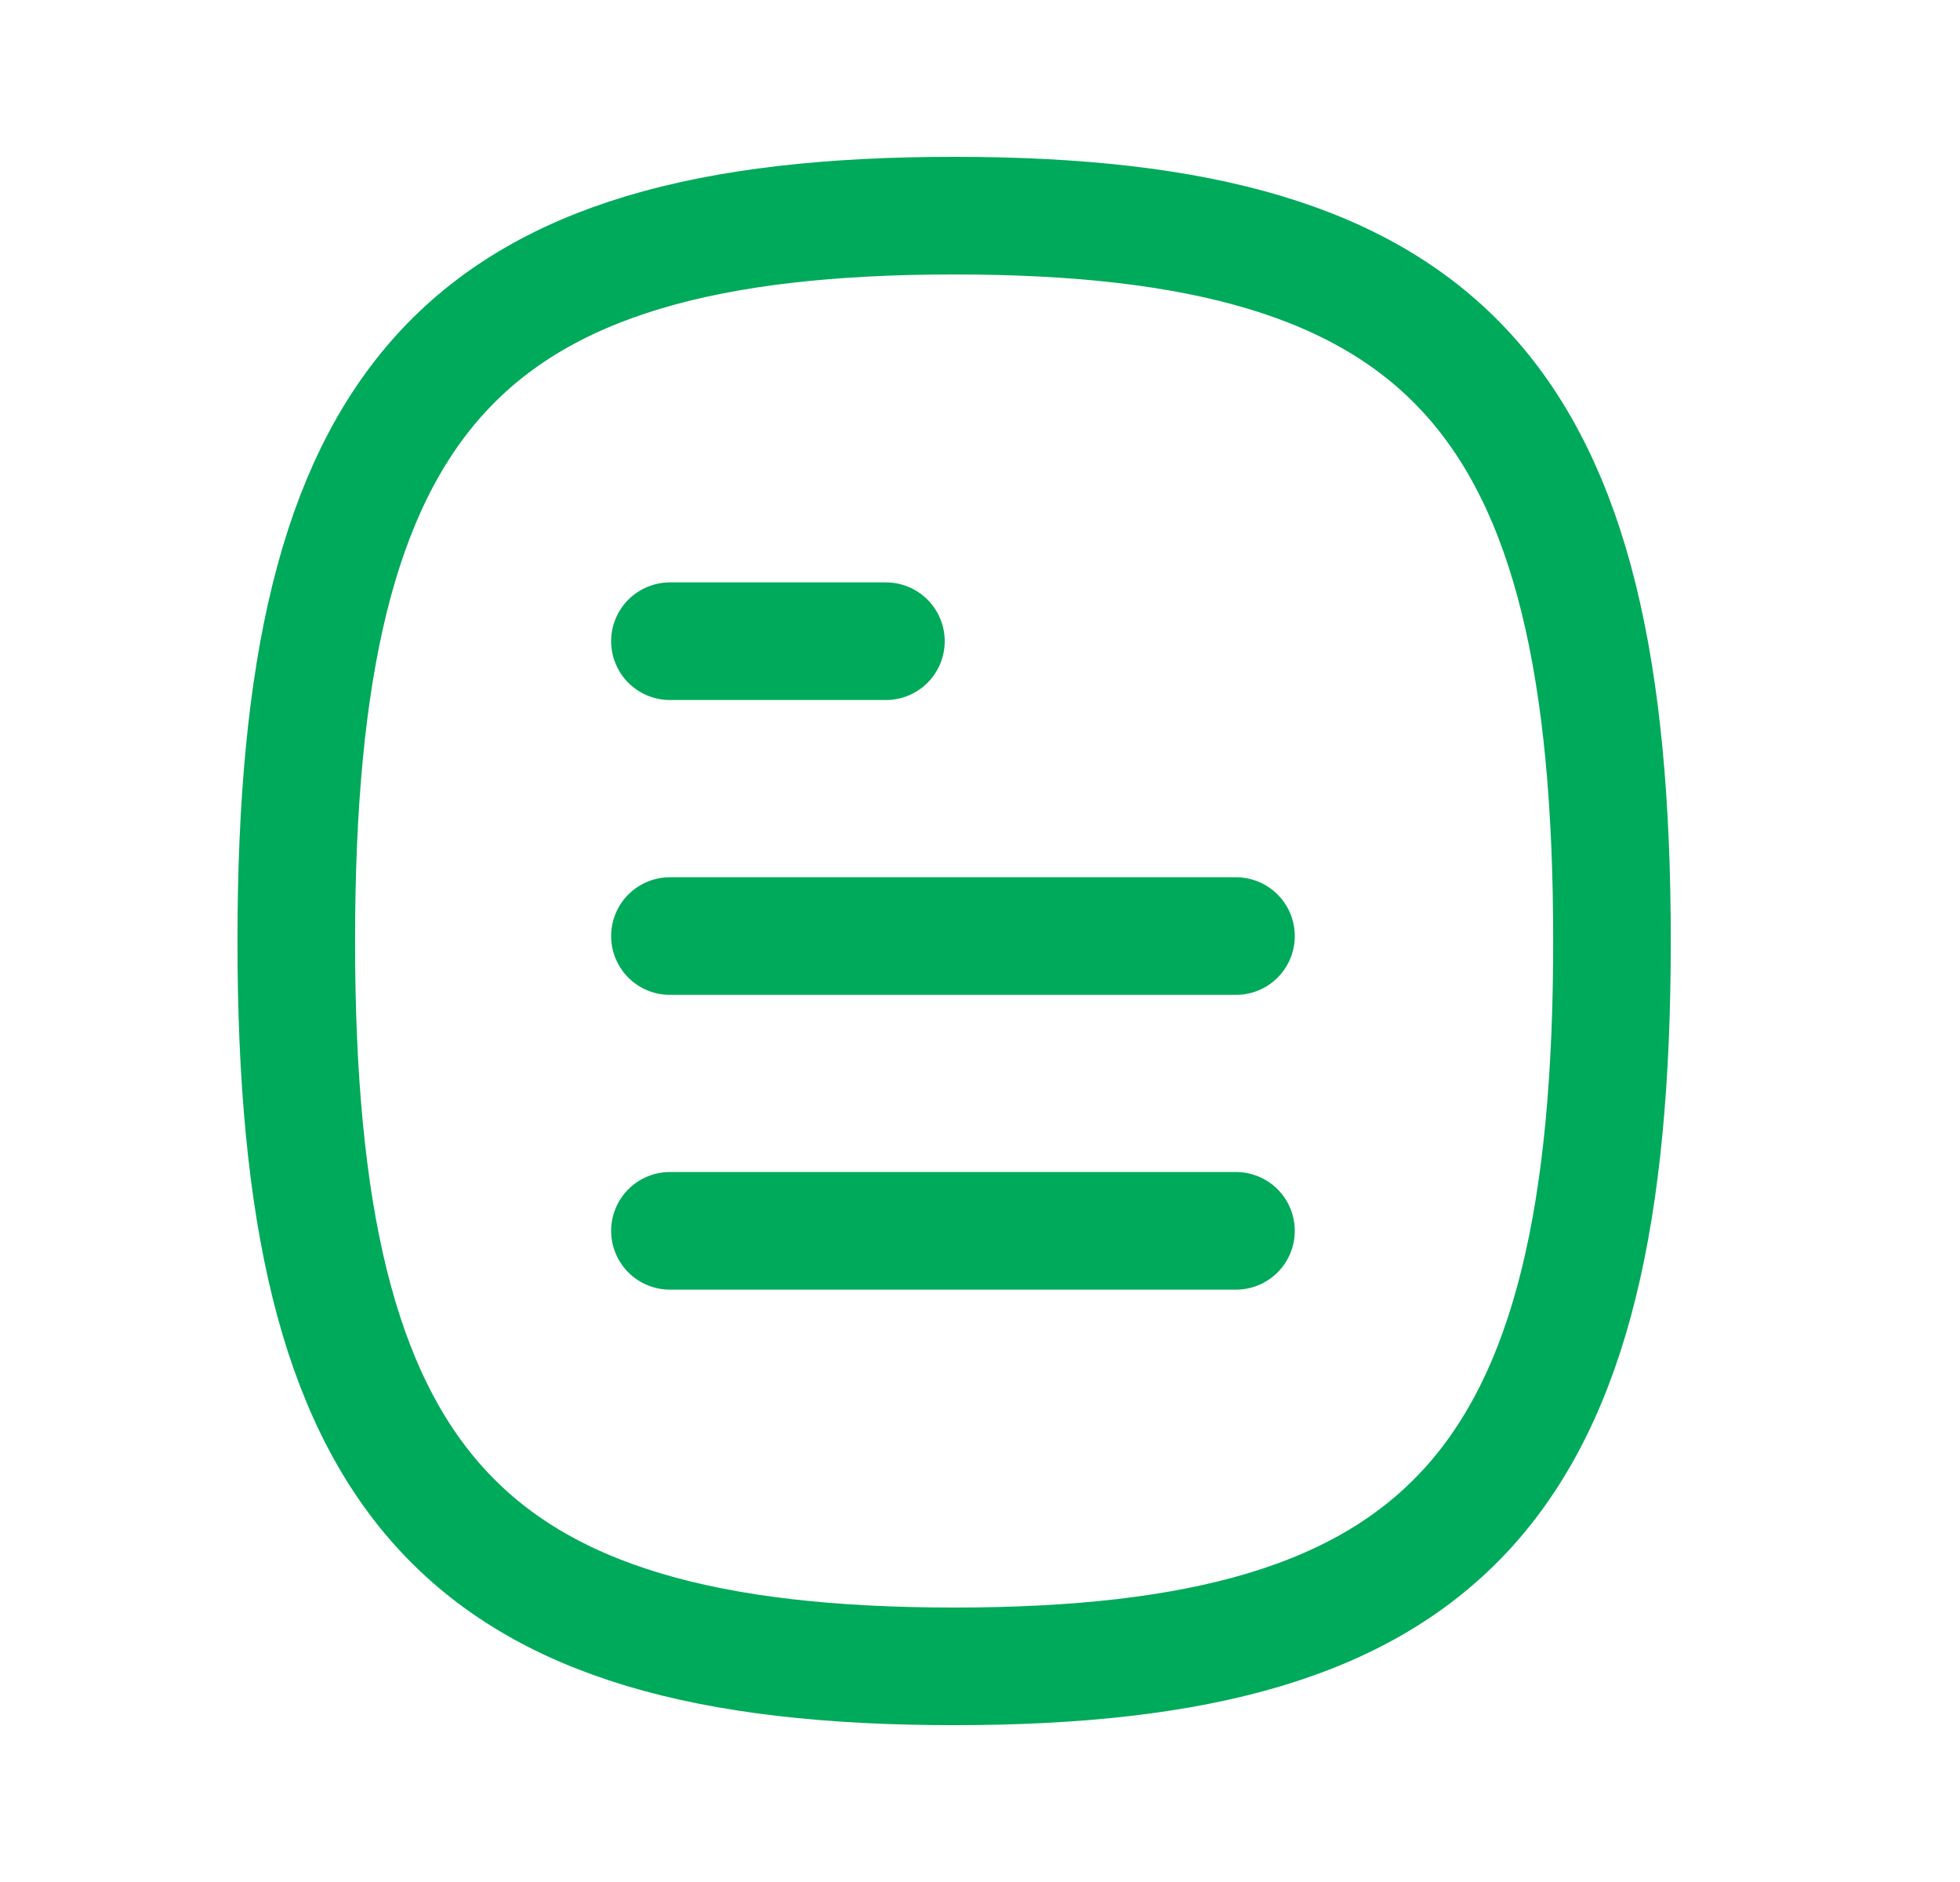 <svg width="25" height="24" viewBox="0 0 25 24" fill="none" xmlns="http://www.w3.org/2000/svg">
<path d="M15.765 15.696H8.545" stroke="#00AA5B" stroke-width="1.5" stroke-linecap="round" stroke-linejoin="round"/>
<path d="M15.765 11.937H8.545" stroke="#00AA5B" stroke-width="1.5" stroke-linecap="round" stroke-linejoin="round"/>
<path d="M11.3 8.177H8.545" stroke="#00AA5B" stroke-width="1.5" stroke-linecap="round" stroke-linejoin="round"/>
<path fill-rule="evenodd" clip-rule="evenodd" d="M3.779 12C3.779 18.937 5.877 21.25 12.17 21.25C18.464 21.25 20.561 18.937 20.561 12C20.561 5.063 18.464 2.75 12.17 2.75C5.877 2.75 3.779 5.063 3.779 12Z" stroke="#00AA5B" stroke-width="1.5" stroke-linecap="round" stroke-linejoin="round"/>
</svg>
